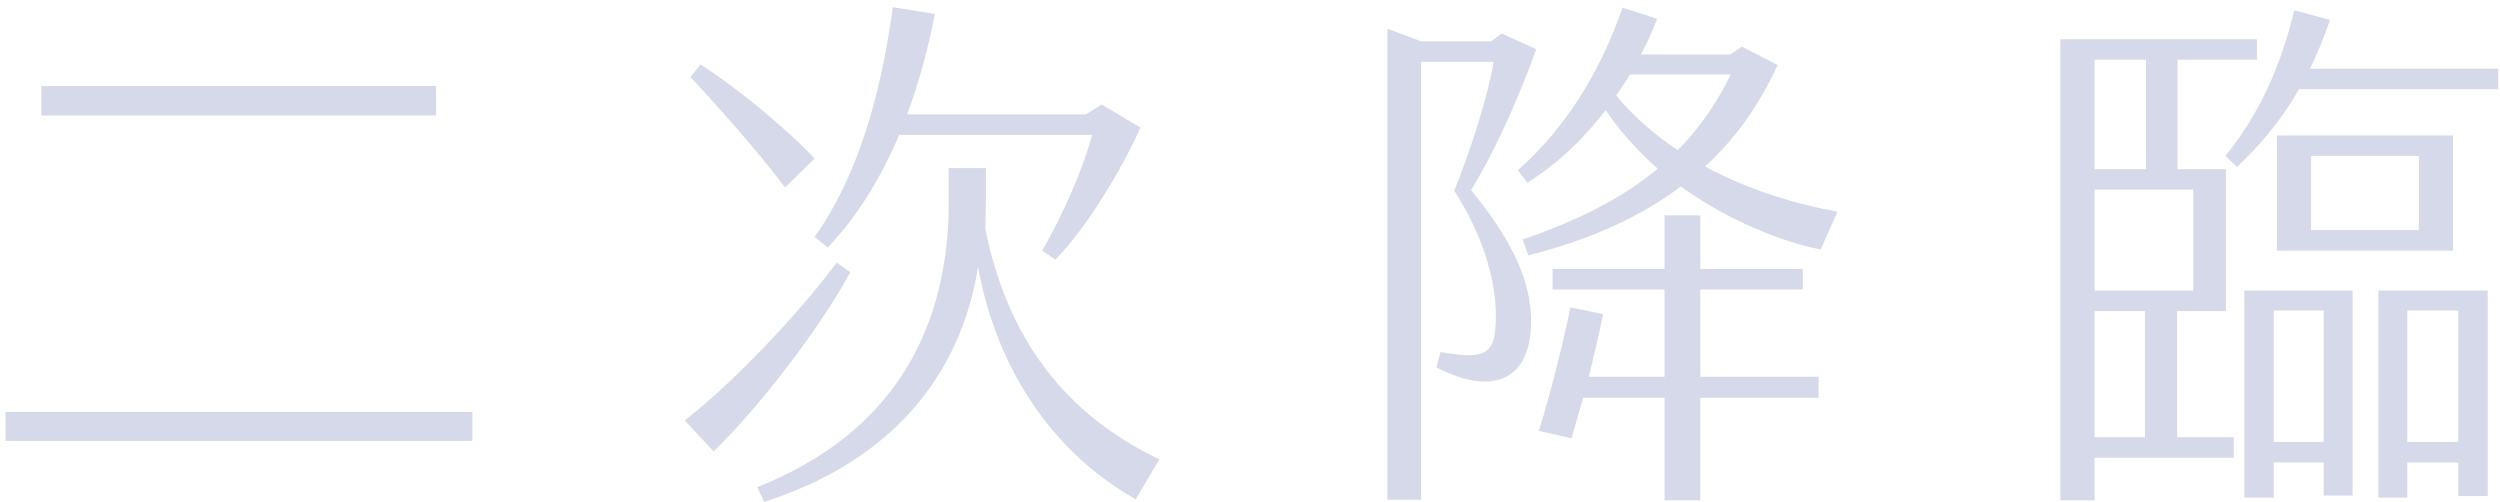 <?xml version="1.0" encoding="UTF-8"?>
<svg width="214px" height="43px" viewBox="0 0 214 43" version="1.1" xmlns="http://www.w3.org/2000/svg" xmlns:xlink="http://www.w3.org/1999/xlink">
    <title>二次降臨</title>
    <g id="Page-1" stroke="none" stroke-width="1" fill="none" fill-rule="evenodd">
        <g id="Artboard" transform="translate(-2, -1)" fill="#D6D9E9" fill-rule="nonzero">
            <g id="二次降臨" transform="translate(2.475, 1.615)">
                <path d="M3.06,9.27 L36.855,9.27 L36.855,6.75 L3.06,6.75 L3.06,9.27 Z M-2.84217094e-14,37.125 L39.96,37.125 L39.96,34.65 L-2.84217094e-14,34.65 L-2.84217094e-14,37.125 Z" id="Shape"></path>
                <path d="M70.375,20.565 C72.895,17.955 74.92,14.625 76.495,10.935 L93.01,10.935 C92.245,13.815 90.535,17.73 88.735,20.835 L89.86,21.6 C92.29,19.215 95.44,14.13 97.15,10.305 L93.82,8.325 L92.47,9.18 L77.17,9.18 C78.205,6.435 78.97,3.51 79.555,0.585 L75.955,0 C74.92,7.56 72.94,14.49 69.25,19.665 L70.375,20.565 Z M69.25,12.96 C66.865,10.395 62.545,6.84 59.485,4.905 L58.63,5.985 C61.195,8.73 64.57,12.555 66.73,15.435 L69.25,12.96 Z M83.875,18.99 C83.92,17.19 83.92,15.57 83.92,13.77 L80.725,13.77 L80.725,17.775 C80.41,27.72 76,36.45 64.345,41.085 L64.93,42.345 C75.685,38.925 81.76,31.635 83.245,22.23 C84.685,30.285 89.14,37.845 96.745,42.12 L98.77,38.7 C90.715,34.875 85.765,28.395 83.875,18.99 Z M71.14,21.87 C67.945,26.19 62.23,32.22 58.135,35.37 L60.61,38.025 C64.615,34.155 69.88,27.225 72.31,22.68 L71.14,21.87 Z" id="Shape"></path>
                <path d="M145.475,13.635 C148.04,11.295 150.11,8.415 151.685,4.95 L148.625,3.375 L147.635,4.05 L139.985,4.05 C140.525,3.06 140.975,2.025 141.38,0.99 L138.41,0.045 C136.52,5.535 133.505,10.395 129.455,13.95 L130.265,15.03 C132.92,13.365 135.125,11.205 136.97,8.82 C138.23,10.665 139.76,12.375 141.425,13.815 C138.545,16.245 134.81,18.18 129.86,19.89 L130.355,21.24 C135.53,19.935 139.895,18 143.405,15.345 C147.455,18.27 152,20.07 155.375,20.745 L156.815,17.505 C153.35,16.875 149.3,15.705 145.475,13.635 Z M125.45,15.66 C126.98,13.185 129.095,8.955 131.03,3.6 L128.06,2.25 L127.16,2.925 L121.175,2.925 L118.295,1.845 L118.295,42.165 L121.175,42.165 L121.175,4.68 L127.385,4.68 C126.755,8.235 125.18,12.825 124.01,15.705 C126.305,19.305 127.43,22.815 127.565,25.875 C127.655,29.7 126.935,30.24 122.84,29.52 L122.48,30.825 C127.34,33.39 130.76,31.905 130.58,26.505 C130.445,22.905 128.6,19.53 125.45,15.66 Z M137.87,7.56 C138.275,6.975 138.68,6.39 139.04,5.76 L147.68,5.76 C146.465,8.235 144.98,10.395 143.135,12.24 C141.245,10.98 139.445,9.45 137.87,7.56 Z M145.07,24.165 L153.845,24.165 L153.845,22.41 L145.07,22.41 L145.07,17.82 L142.01,17.82 L142.01,22.41 L132.425,22.41 L132.425,24.165 L142.01,24.165 L142.01,31.635 L135.53,31.635 C135.98,29.745 136.43,27.9 136.745,26.28 L133.955,25.695 C133.325,28.755 132.29,32.895 131.255,36.27 L134.045,36.9 C134.36,35.775 134.72,34.605 135.035,33.435 L142.01,33.435 L142.01,42.21 L145.07,42.21 L145.07,33.435 L155.195,33.435 L155.195,31.635 L145.07,31.635 L145.07,24.165 Z" id="Shape"></path>
                <path d="M197.265,5.265 C197.895,3.96 198.48,2.565 198.975,1.08 L195.915,0.27 C194.7,5.31 192.765,9.36 190.02,12.735 L191.01,13.68 C193.215,11.61 194.925,9.45 196.32,7.02 L213.375,7.02 L213.375,5.265 L197.265,5.265 Z M185.88,26.01 L190.065,26.01 L190.065,13.86 L185.925,13.86 L185.925,4.5 L192.72,4.5 L192.72,2.745 L175.89,2.745 L175.89,42.21 L178.815,42.21 L178.815,38.565 L190.74,38.565 L190.74,36.81 L185.88,36.81 L185.88,26.01 Z M178.815,4.5 L183.225,4.5 L183.225,13.86 L178.815,13.86 L178.815,4.5 Z M209.505,10.98 L194.43,10.98 L194.43,20.835 L209.505,20.835 L209.505,10.98 Z M206.58,19.08 L197.355,19.08 L197.355,12.735 L206.58,12.735 L206.58,19.08 Z M178.815,15.615 L187.275,15.615 L187.275,24.255 L178.815,24.255 L178.815,15.615 Z M191.64,41.985 L194.16,41.985 L194.16,38.97 L198.435,38.97 L198.435,41.805 L200.91,41.805 L200.91,24.255 L191.64,24.255 L191.64,41.985 Z M203.115,41.985 L205.59,41.985 L205.59,38.97 L209.955,38.97 L209.955,41.85 L212.475,41.85 L212.475,24.255 L203.115,24.255 L203.115,41.985 Z M194.16,25.965 L198.435,25.965 L198.435,37.215 L194.16,37.215 L194.16,25.965 Z M205.59,25.965 L209.955,25.965 L209.955,37.215 L205.59,37.215 L205.59,25.965 Z M183.135,36.81 L178.815,36.81 L178.815,26.01 L183.135,26.01 L183.135,36.81 Z" id="Shape"></path>
            </g>
        </g>
    </g>
</svg>